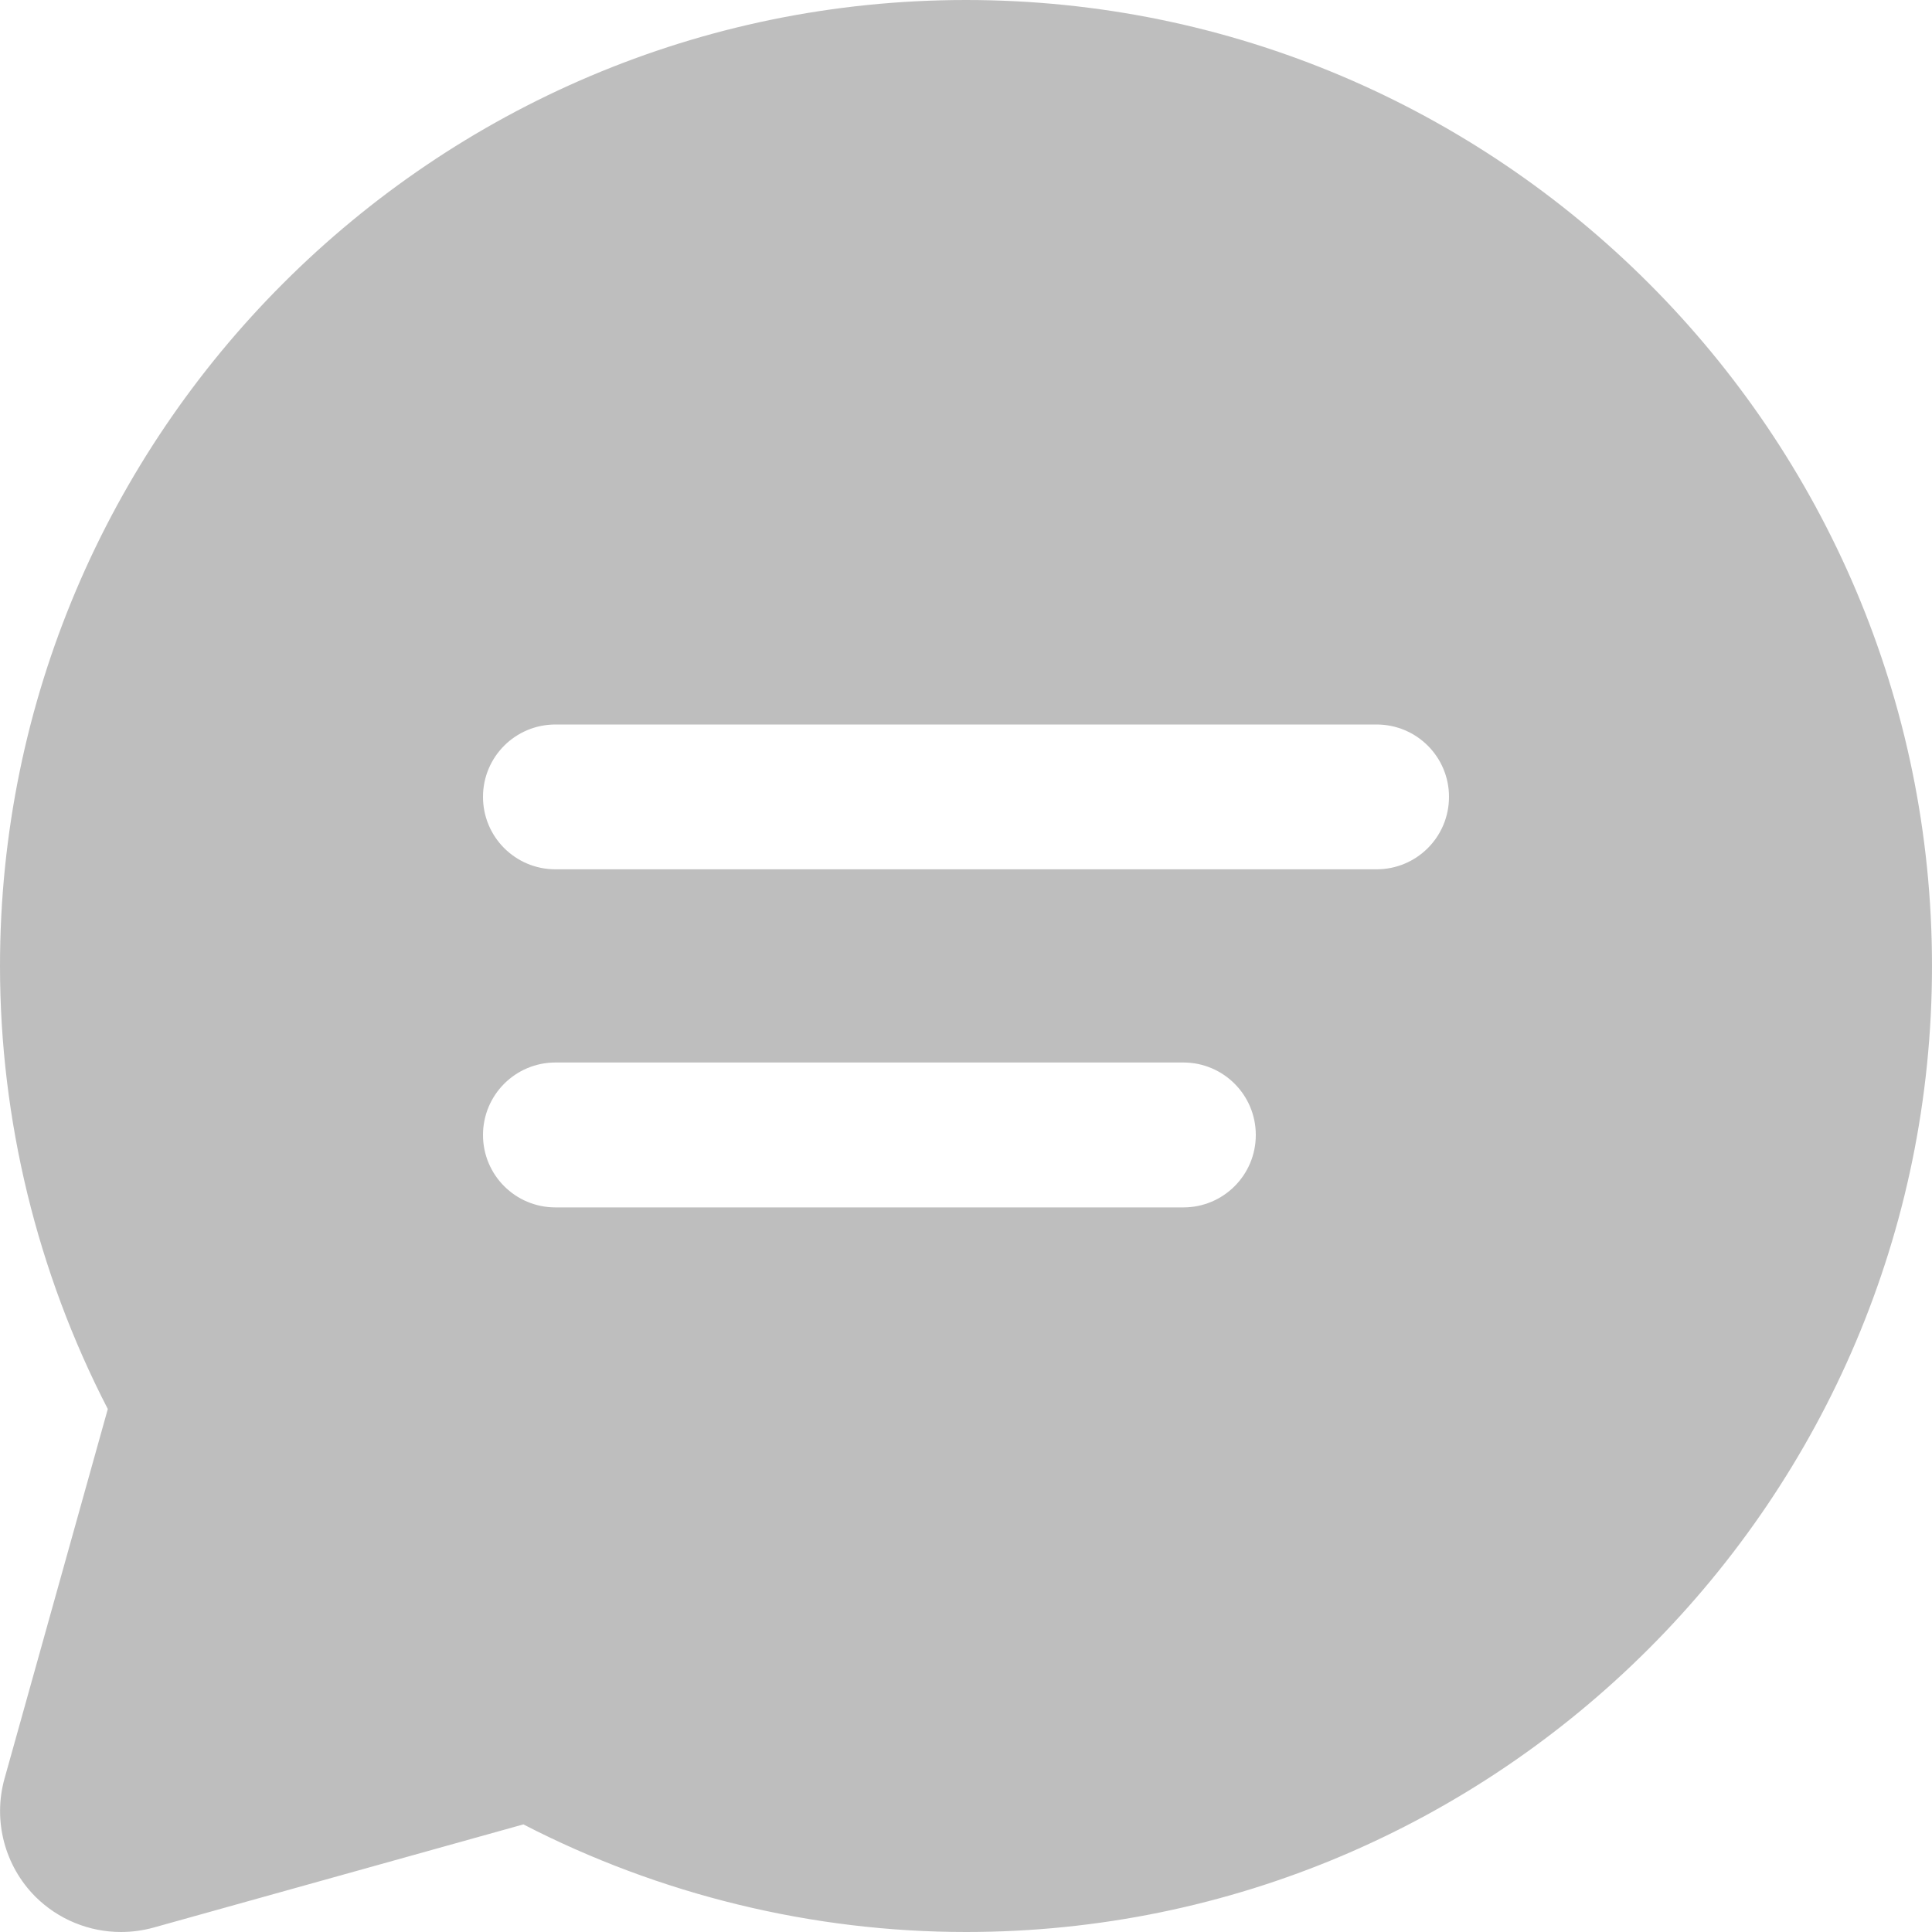 <svg width="20" height="20" viewBox="0 0 20 20" fill="none" xmlns="http://www.w3.org/2000/svg">
<path id="Vector" opacity="0.5" d="M20 10C20 15.514 15.514 20 10 20C8.409 20 6.831 19.615 5.418 18.886L1.587 19.955C1.476 19.985 1.364 20 1.252 20C0.924 20 0.604 19.871 0.366 19.634C0.048 19.315 -0.074 18.848 0.046 18.415L1.116 14.586C0.385 13.171 0 11.592 0 10C0 4.486 4.486 0 10 0C15.514 0 20 4.486 20 10ZM15 8.249C15 7.835 14.665 7.5 14.25 7.5H5.75C5.335 7.5 5 7.835 5 8.249C5 8.664 5.335 8.999 5.75 8.999H14.25C14.665 8.999 15 8.664 15 8.249ZM13 11.749C13 11.335 12.665 10.999 12.25 10.999H5.75C5.335 10.999 5 11.335 5 11.749C5 12.164 5.335 12.499 5.75 12.499H12.25C12.665 12.499 13 12.164 13 11.749Z" fill="#7F7F7F"/>
</svg>

